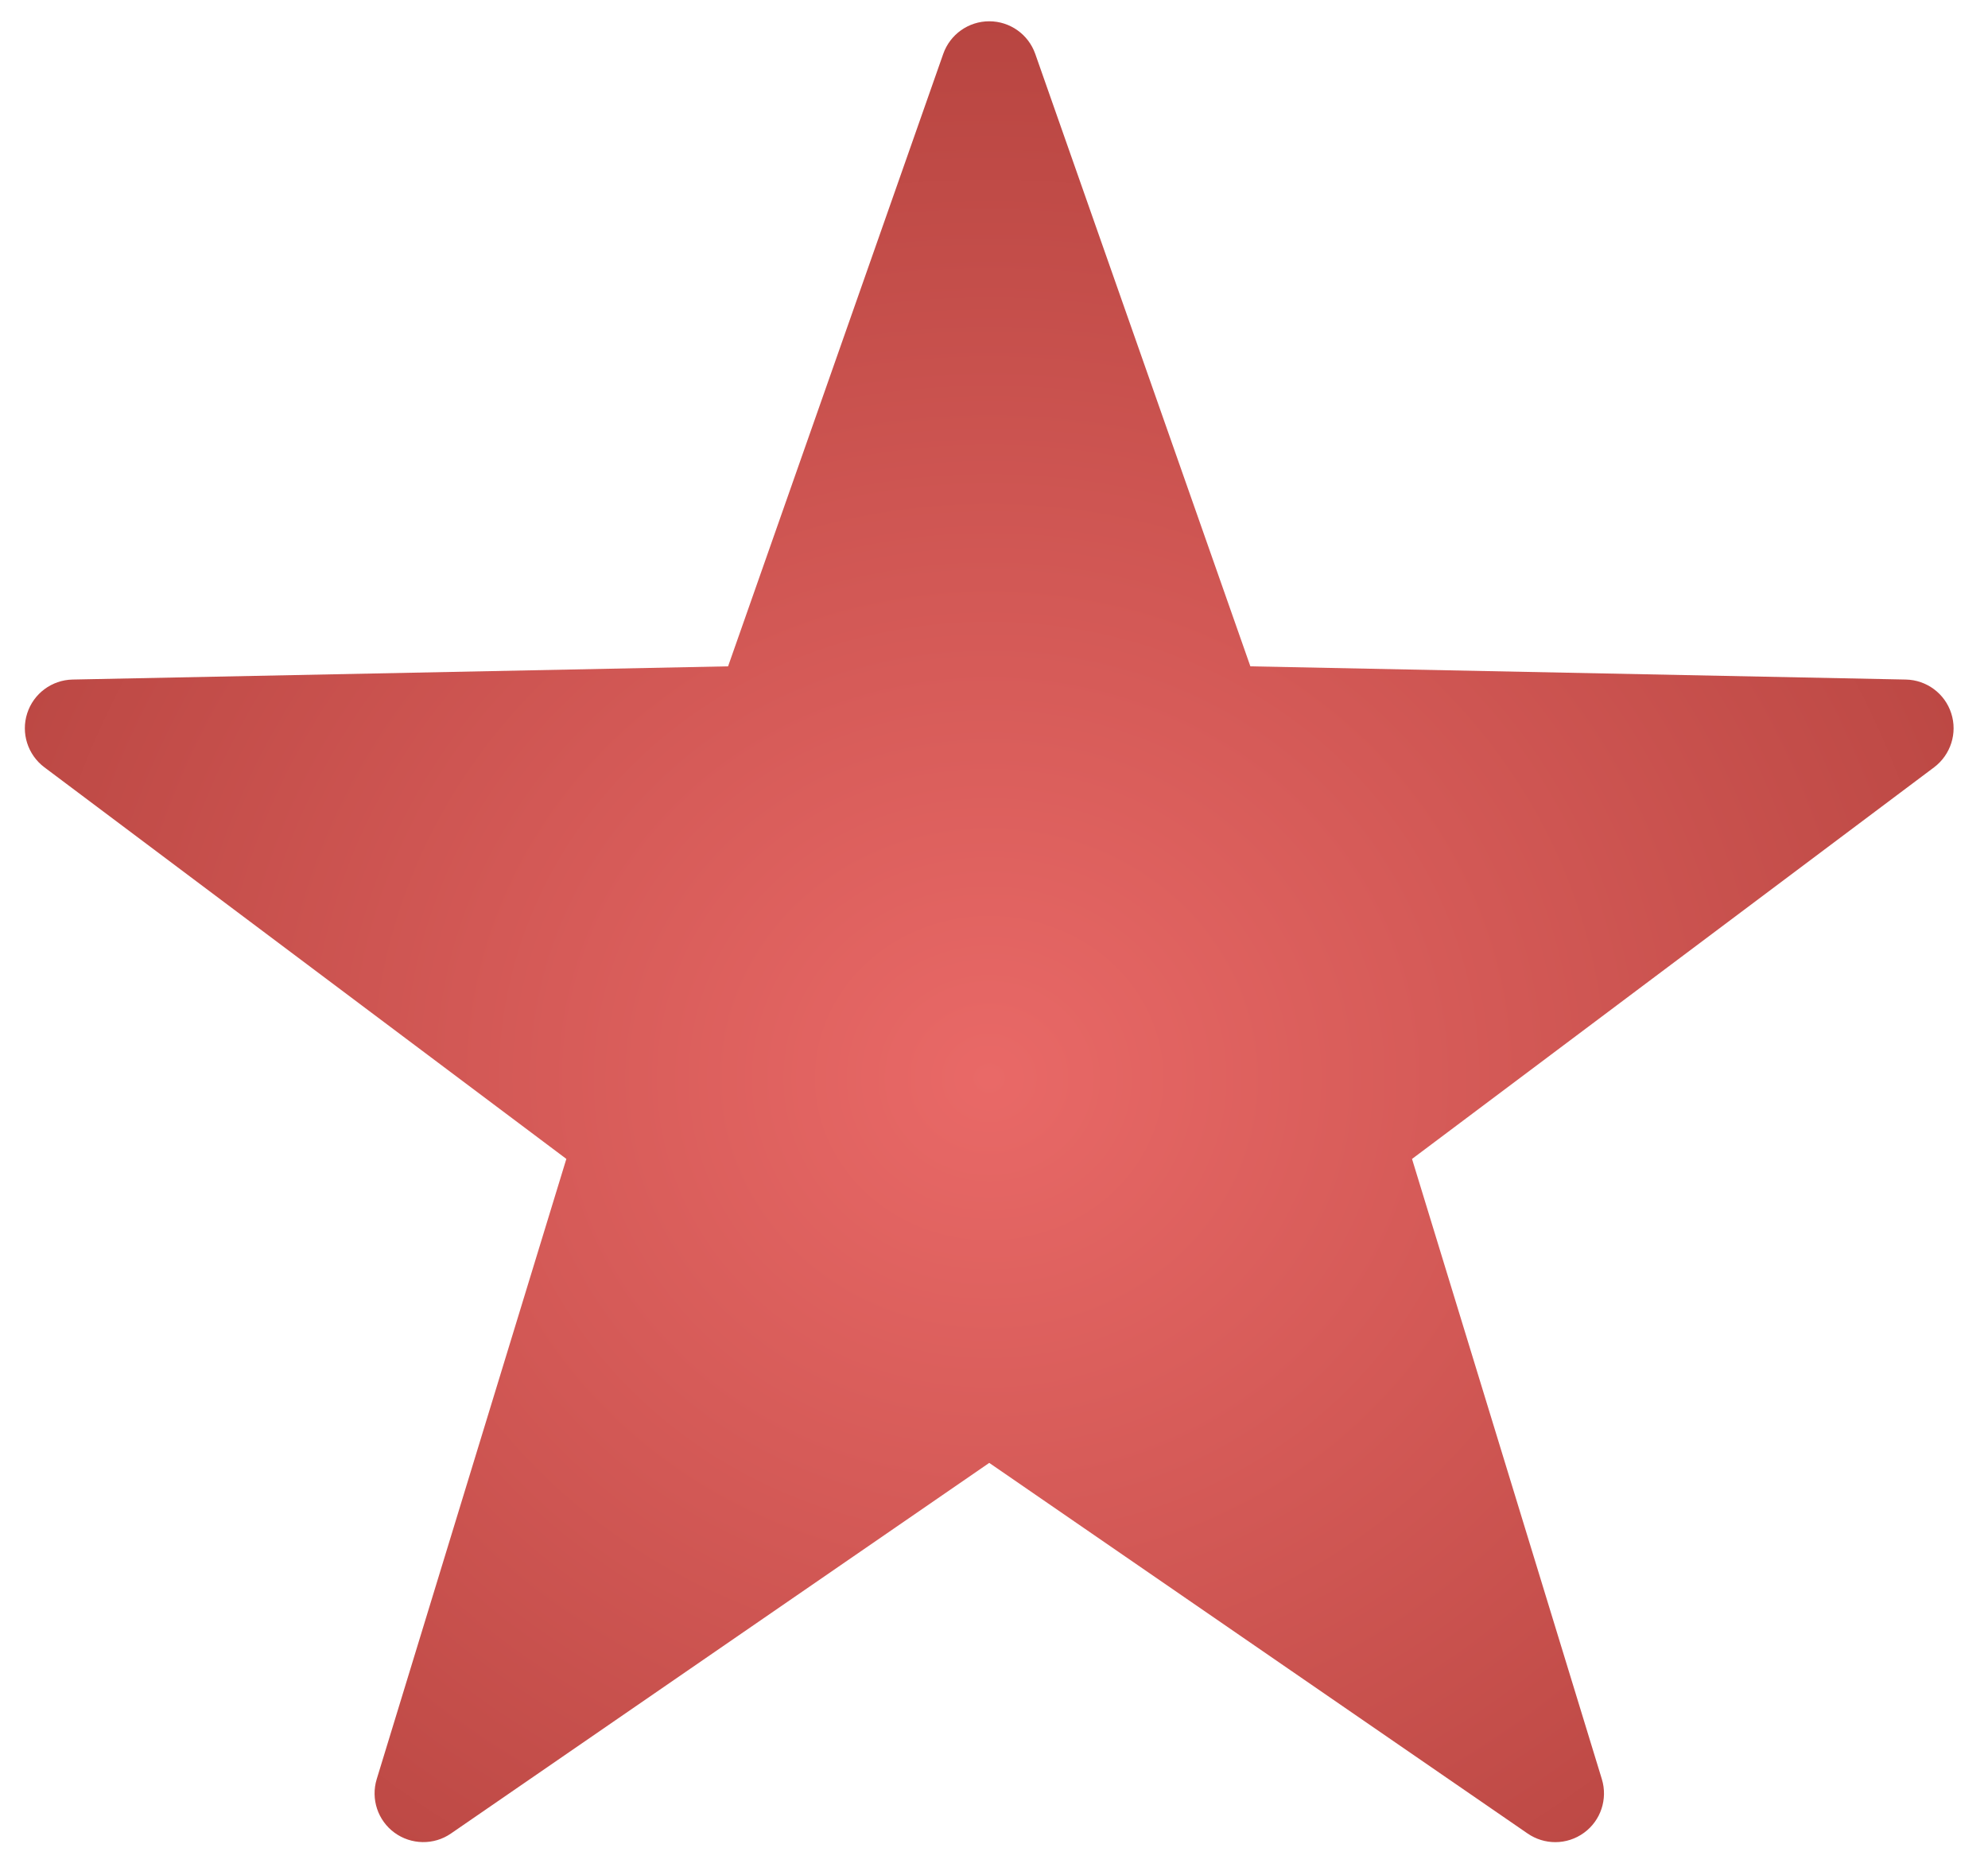 <svg xmlns="http://www.w3.org/2000/svg" xmlns:xlink="http://www.w3.org/1999/xlink" width="51" height="48" version="1.1"><title>starred</title><description>Created with Sketch (http://www.bohemiancoding.com/sketch)</description><defs><radialGradient id="radialGradient-1" cx="50%" cy="58.06%" r="100%" fx="50%" fy="58.06%"><stop offset="0%" stop-color="#E96967"/><stop offset="100%" stop-color="#962C26"/></radialGradient></defs><g id="Page 1" fill="#D7D7D7" fill-rule="evenodd"><path id="Shape" fill="url(#radialGradient-1)" d="M48.893,17.434 L32.077,17.095 L26.558,1.382 C26.382,0.881 25.909,0.546 25.378,0.546 C24.847,0.546 24.374,0.881 24.198,1.382 L18.678,17.095 L1.862,17.434 C1.329,17.445 0.861,17.793 0.698,18.3 C0.534,18.808 0.711,19.363 1.137,19.684 L14.529,29.732 L9.664,45.645 C9.509,46.153 9.691,46.705 10.121,47.019 C10.549,47.331 11.131,47.342 11.568,47.04 L25.378,37.531 L39.19,47.04 C39.404,47.187 39.652,47.261 39.899,47.261 C40.159,47.261 40.419,47.18 40.638,47.019 C41.067,46.706 41.249,46.154 41.094,45.645 L36.224,29.733 L49.618,19.685 C50.044,19.363 50.221,18.808 50.057,18.3 C49.894,17.793 49.426,17.445 48.893,17.434 Z M48.893,17.434"/></g></svg>